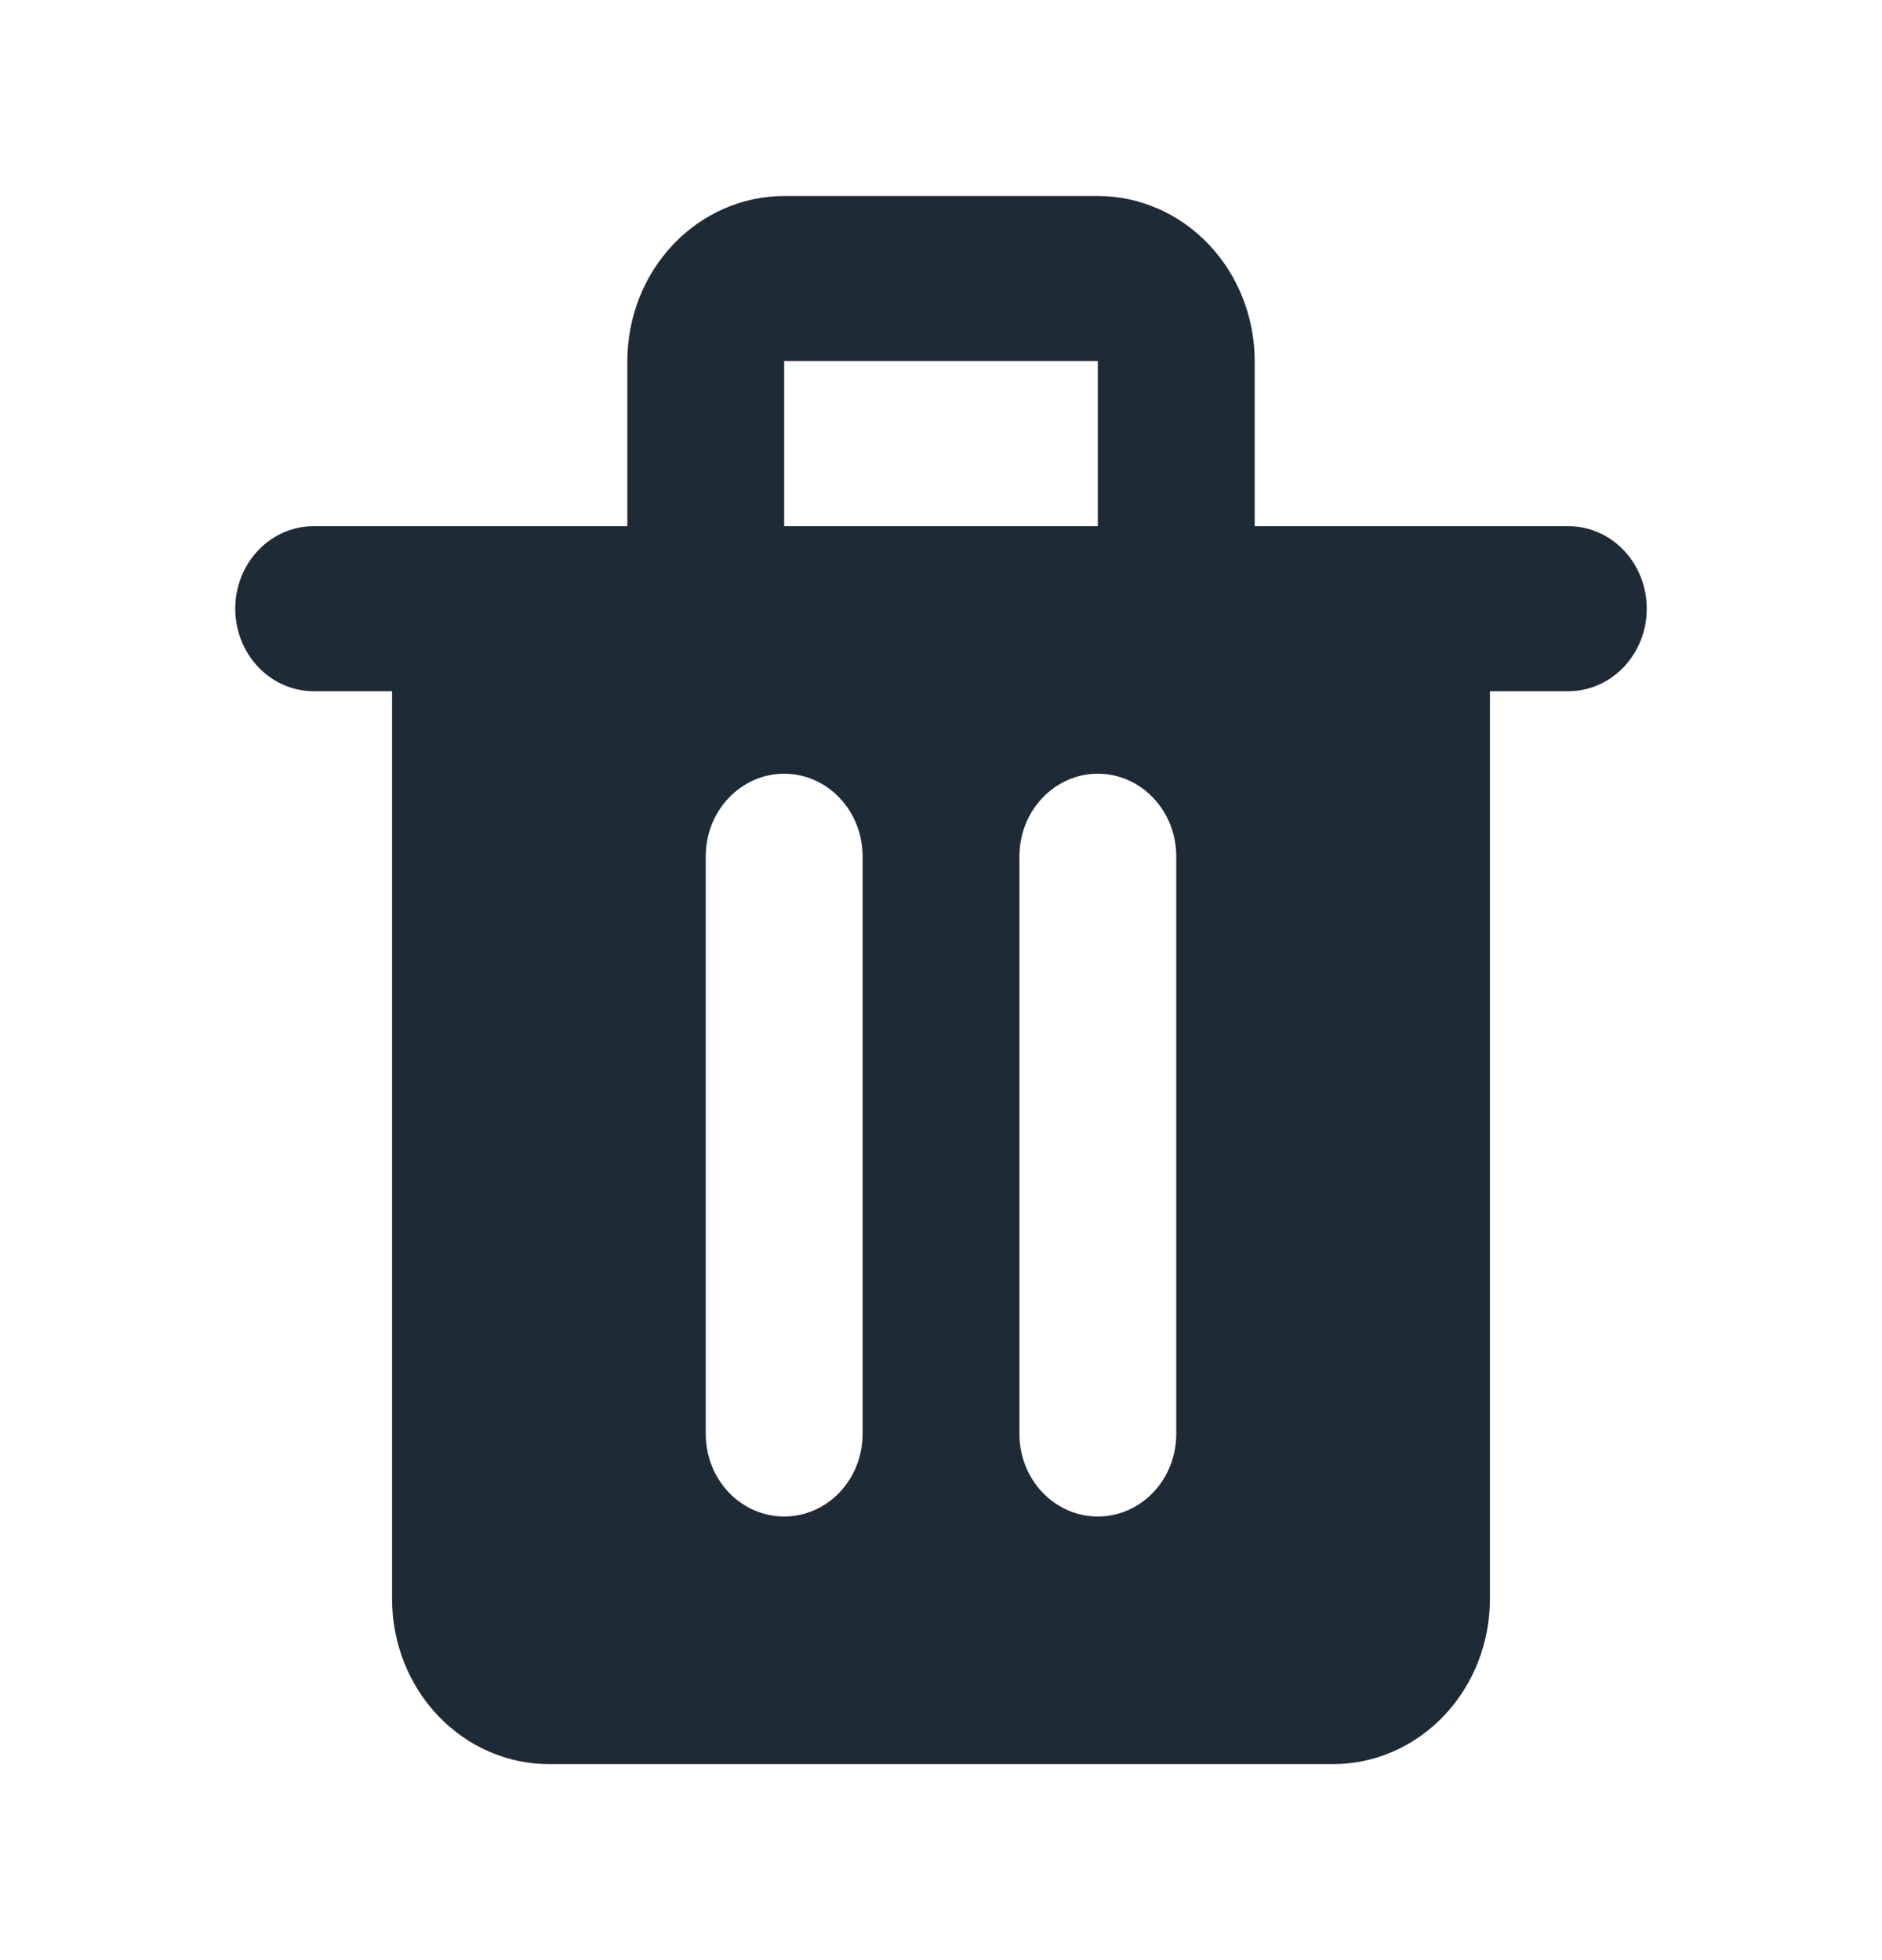 <svg width="24" height="25" viewBox="0 0 24 25" fill="none" xmlns="http://www.w3.org/2000/svg">
<path d="M20 6.711H16V4.605C16 4.047 15.789 3.511 15.414 3.117C15.039 2.722 14.53 2.5 14 2.5H10C9.47 2.5 8.961 2.722 8.586 3.117C8.211 3.511 8 4.047 8 4.605V6.711H4C3.735 6.711 3.48 6.821 3.293 7.019C3.105 7.216 3 7.484 3 7.763C3 8.042 3.105 8.31 3.293 8.507C3.48 8.705 3.735 8.816 4 8.816H5V20.395C5 20.953 5.211 21.489 5.586 21.883C5.961 22.278 6.47 22.5 7 22.5H17C17.53 22.5 18.039 22.278 18.414 21.883C18.789 21.489 19 20.953 19 20.395V8.816H20C20.265 8.816 20.52 8.705 20.707 8.507C20.895 8.31 21 8.042 21 7.763C21 7.484 20.895 7.216 20.707 7.019C20.52 6.821 20.265 6.711 20 6.711ZM10 4.605H14V6.711H10V4.605ZM11 18.29C11 18.569 10.895 18.836 10.707 19.034C10.52 19.231 10.265 19.342 10 19.342C9.735 19.342 9.48 19.231 9.293 19.034C9.105 18.836 9 18.569 9 18.29V10.921C9 10.642 9.105 10.374 9.293 10.177C9.48 9.979 9.735 9.868 10 9.868C10.265 9.868 10.52 9.979 10.707 10.177C10.895 10.374 11 10.642 11 10.921V18.29ZM15 18.29C15 18.569 14.895 18.836 14.707 19.034C14.52 19.231 14.265 19.342 14 19.342C13.735 19.342 13.48 19.231 13.293 19.034C13.105 18.836 13 18.569 13 18.29V10.921C13 10.642 13.105 10.374 13.293 10.177C13.48 9.979 13.735 9.868 14 9.868C14.265 9.868 14.52 9.979 14.707 10.177C14.895 10.374 15 10.642 15 10.921V18.29Z" fill="#1F2A37"/>
</svg>
